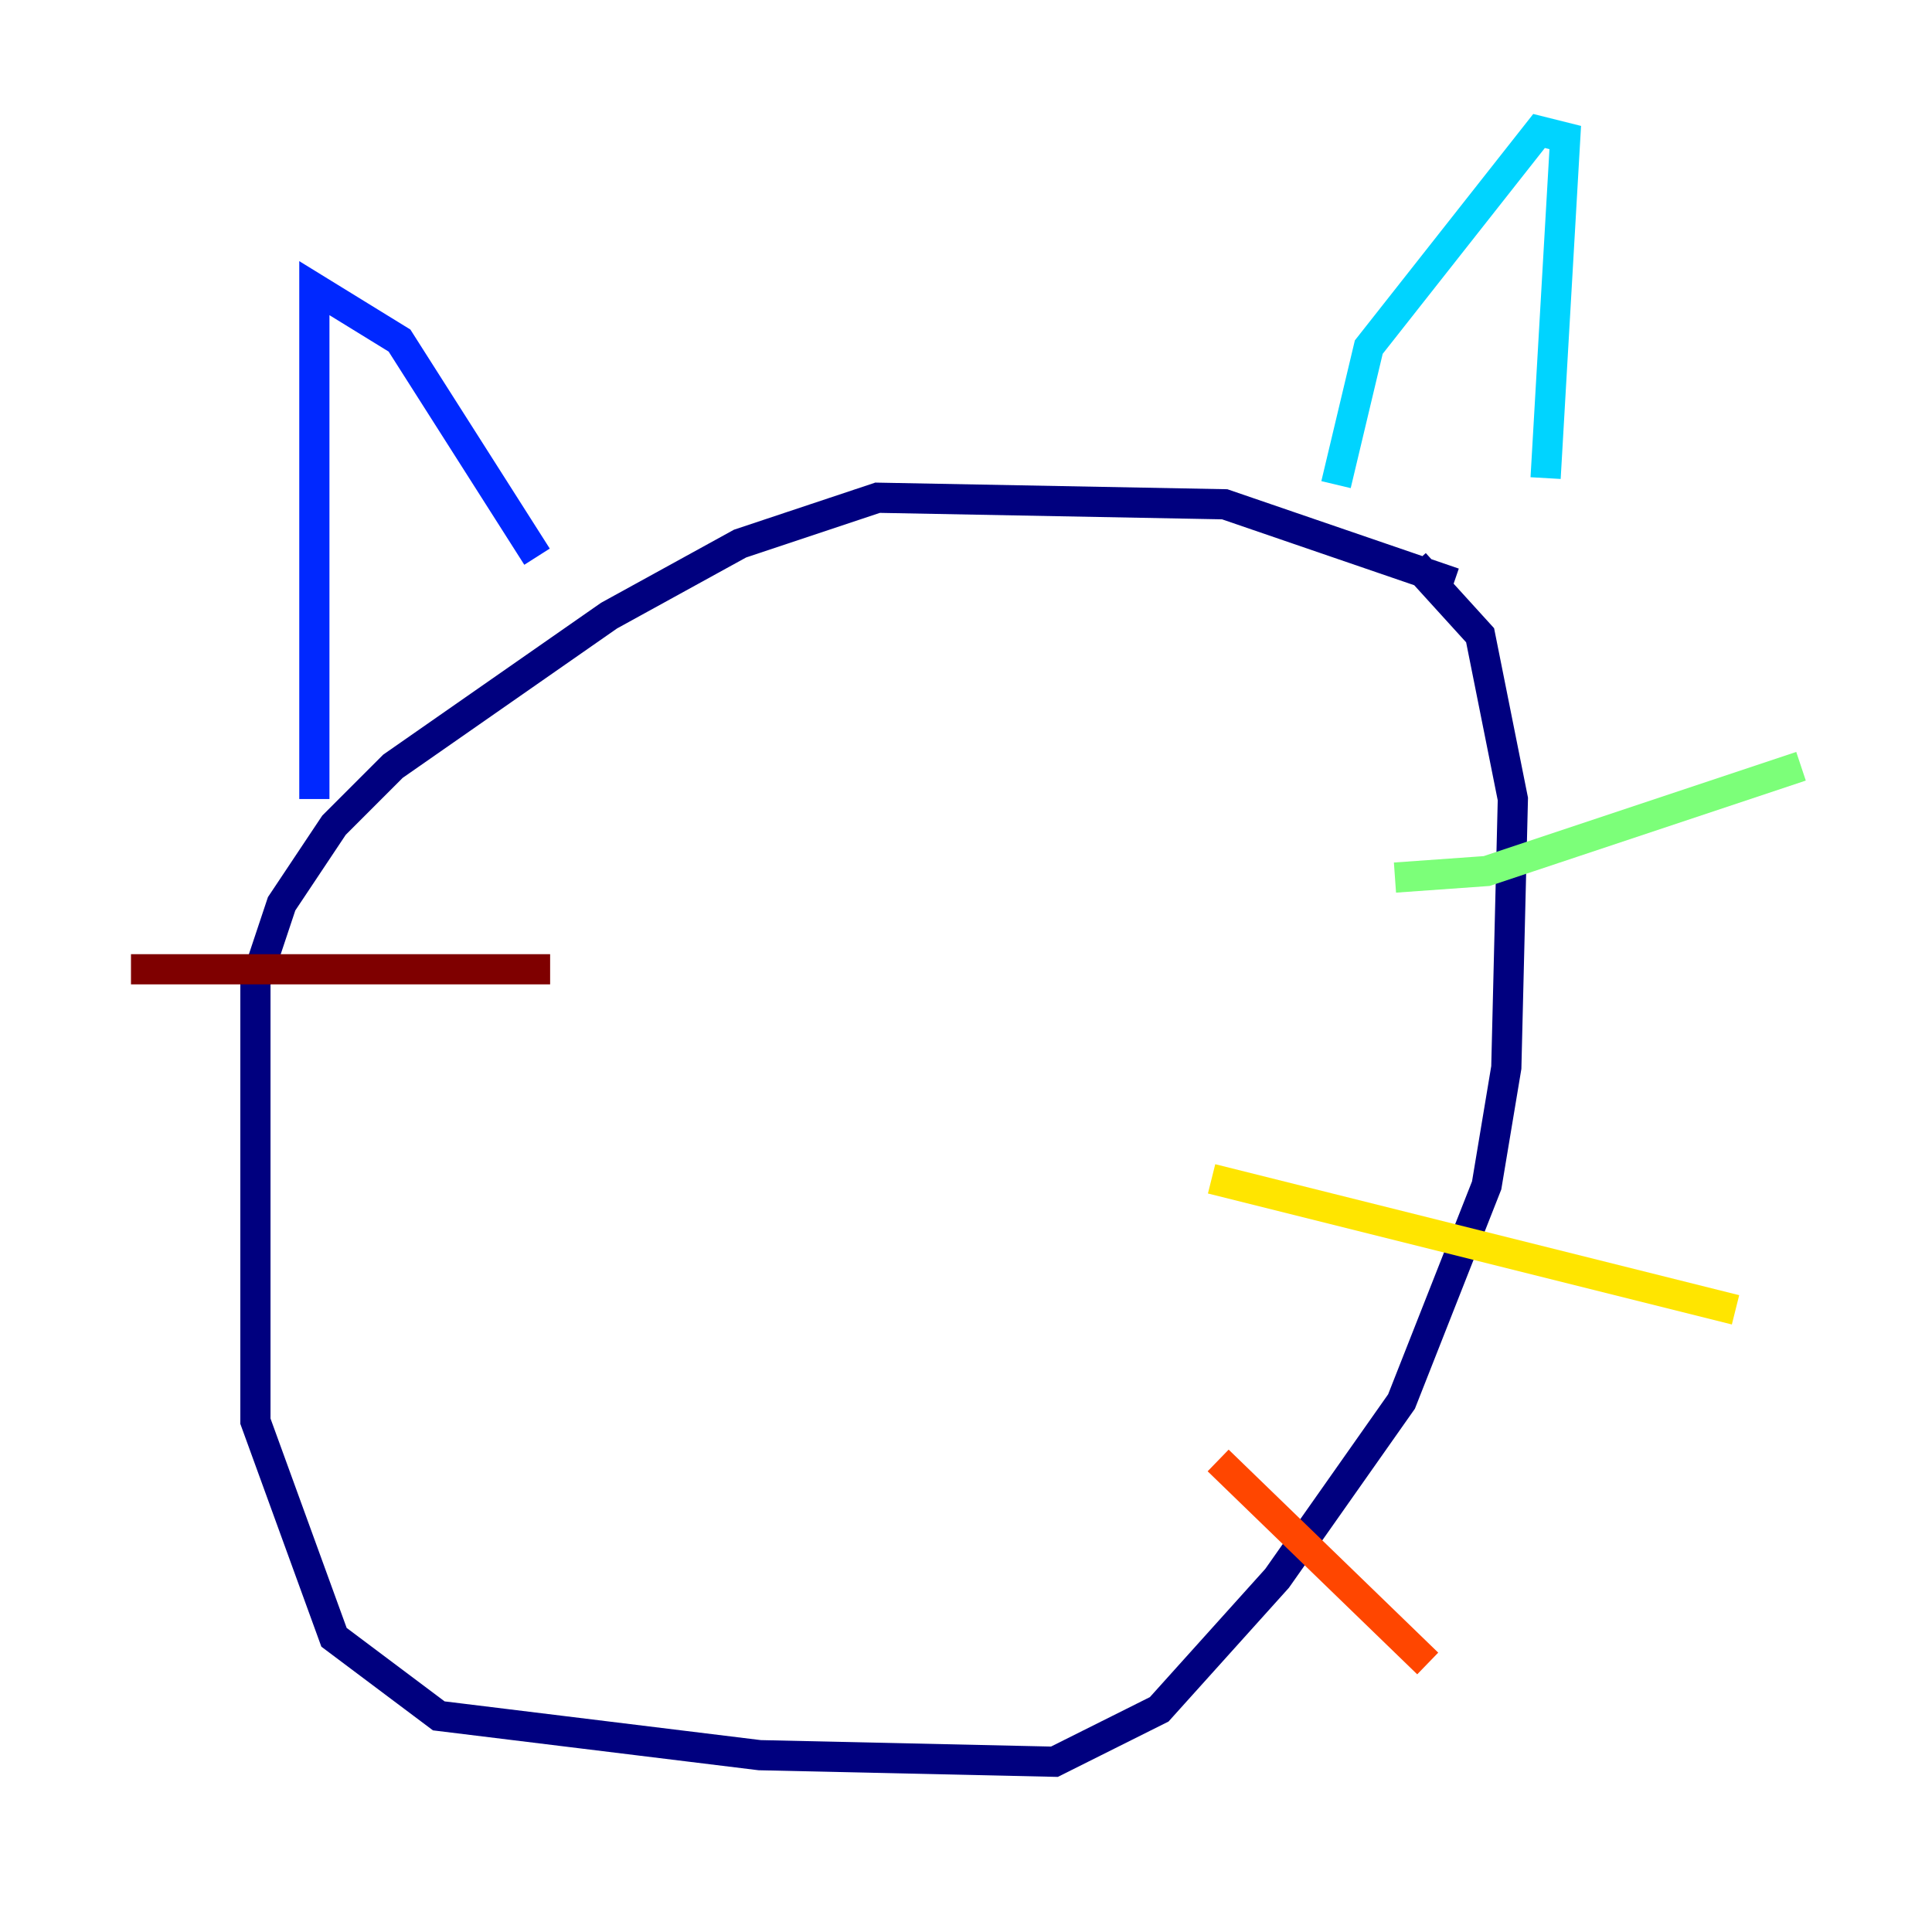 <?xml version="1.0" encoding="utf-8" ?>
<svg baseProfile="tiny" height="128" version="1.2" viewBox="0,0,128,128" width="128" xmlns="http://www.w3.org/2000/svg" xmlns:ev="http://www.w3.org/2001/xml-events" xmlns:xlink="http://www.w3.org/1999/xlink"><defs /><polyline fill="none" points="96.325,38.617 81.139,33.41 58.142,32.976 49.031,36.014 40.352,40.786 26.034,50.766 22.129,54.671 18.658,59.878 16.922,65.085 16.922,94.156 22.129,108.475 29.071,113.681 50.332,116.285 69.858,116.719 76.8,113.248 84.61,104.57 92.854,92.854 98.495,78.536 99.797,70.725 100.231,52.936 98.061,42.088 93.722,37.315" stroke="#00007f" stroke-width="2" /><polyline fill="none" points="20.827,52.936 20.827,19.091 26.468,22.563 35.58,36.881" stroke="#0028ff" stroke-width="2" /><polyline fill="none" points="88.515,32.108 90.685,22.997 101.966,8.678 103.702,9.112 102.4,31.675" stroke="#00d4ff" stroke-width="2" /><polyline fill="none" points="92.42,58.142 98.495,57.709 119.322,50.766" stroke="#7cff79" stroke-width="2" /><polyline fill="none" points="80.271,78.102 114.983,86.78" stroke="#ffe500" stroke-width="2" /><polyline fill="none" points="80.705,96.759 94.59,110.21" stroke="#ff4600" stroke-width="2" /><polyline fill="none" points="36.447,64.217 8.678,64.217" stroke="#7f0000" stroke-width="2" /></svg>